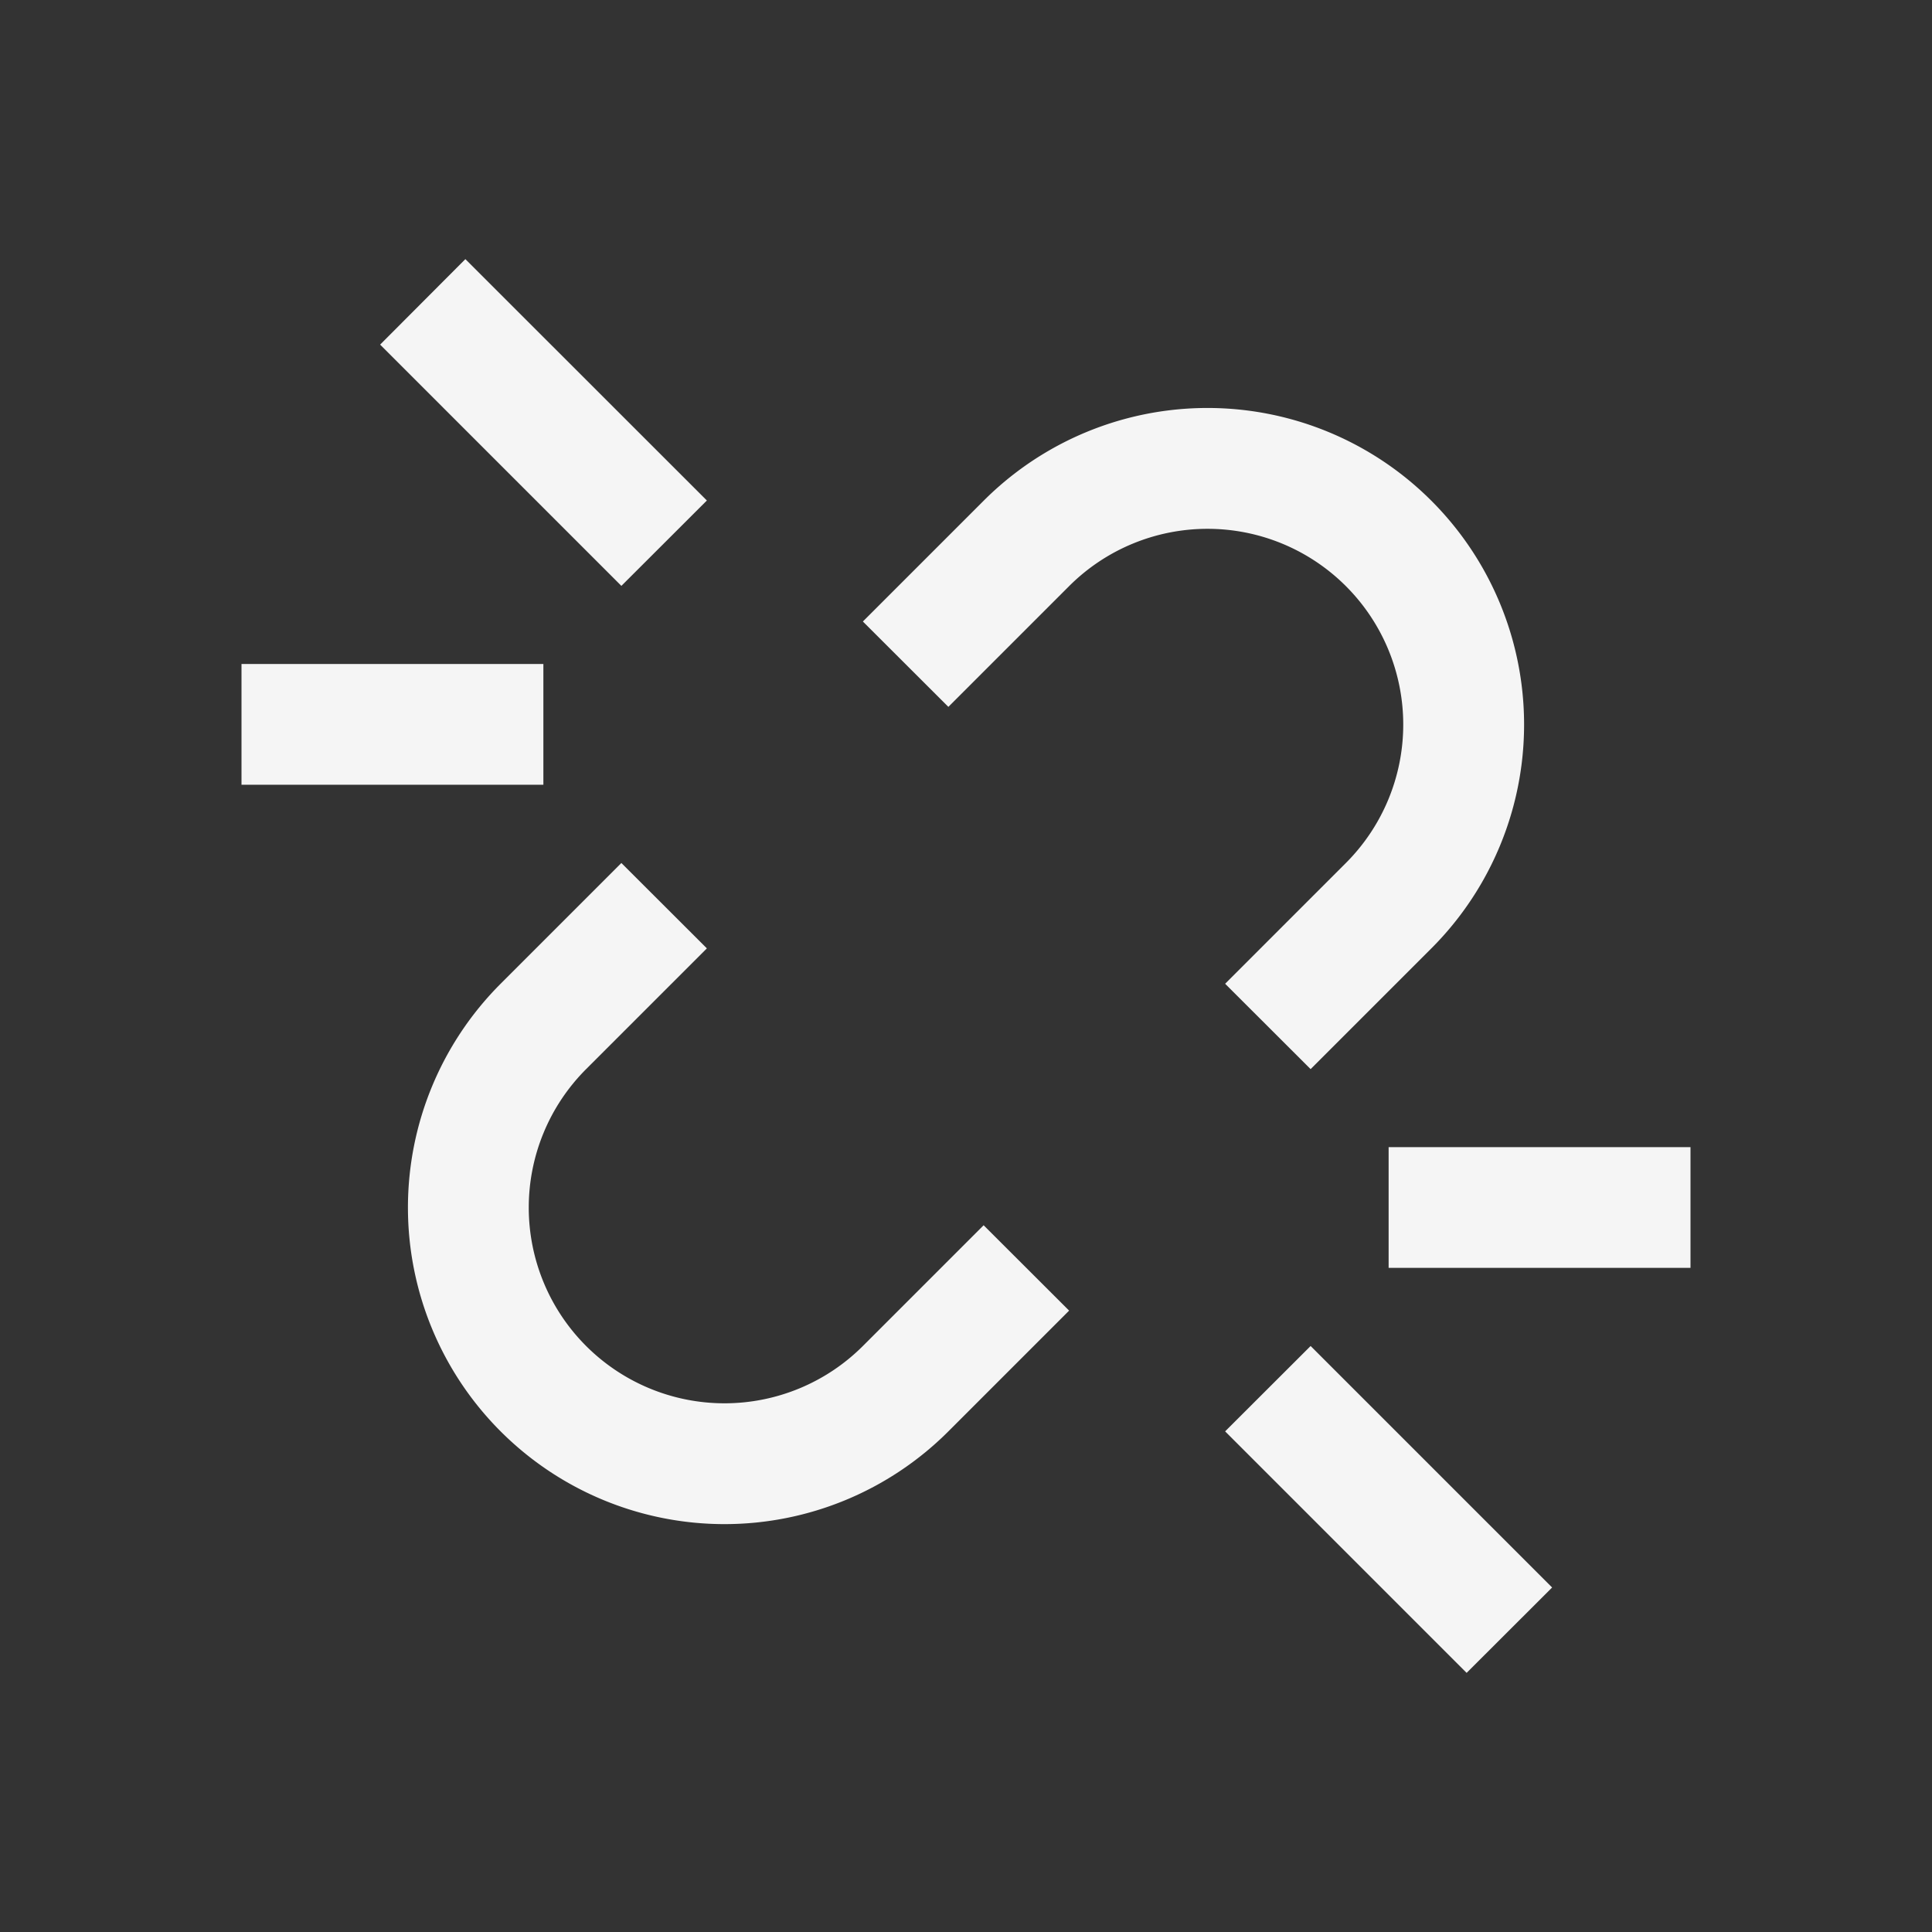 <svg xmlns="http://www.w3.org/2000/svg" width="16" height="16" fill="none" viewBox="0 0 16 16">
  <rect x="0" y="0" width="16" height="16" fill="#333333" stroke="none"/>
  <path fill="#F5F5F5" d="m5.854 4.145-2-1.999-.706.708 1.998 1.998.708-.707ZM11.5 10.5H14v-1h-2.5v1ZM2 5.499h2.5v1H2v-1Zm8.146 6.355 2 2 .708-.707-2-2-.708.707Zm-4.292-4-1 1a1.621 1.621 0 1 0 2.292 2.293l1-1 .708.707-1 1a2.621 2.621 0 1 1-3.708-3.707l1-1 .708.707Zm6-3.707a2.621 2.621 0 0 0-3.708 0l-1 1 .708.707 1-1a1.621 1.621 0 1 1 2.292 2.293l-1 1 .708.707 1-1a2.621 2.621 0 0 0 0-3.707Z"/>
</svg>
